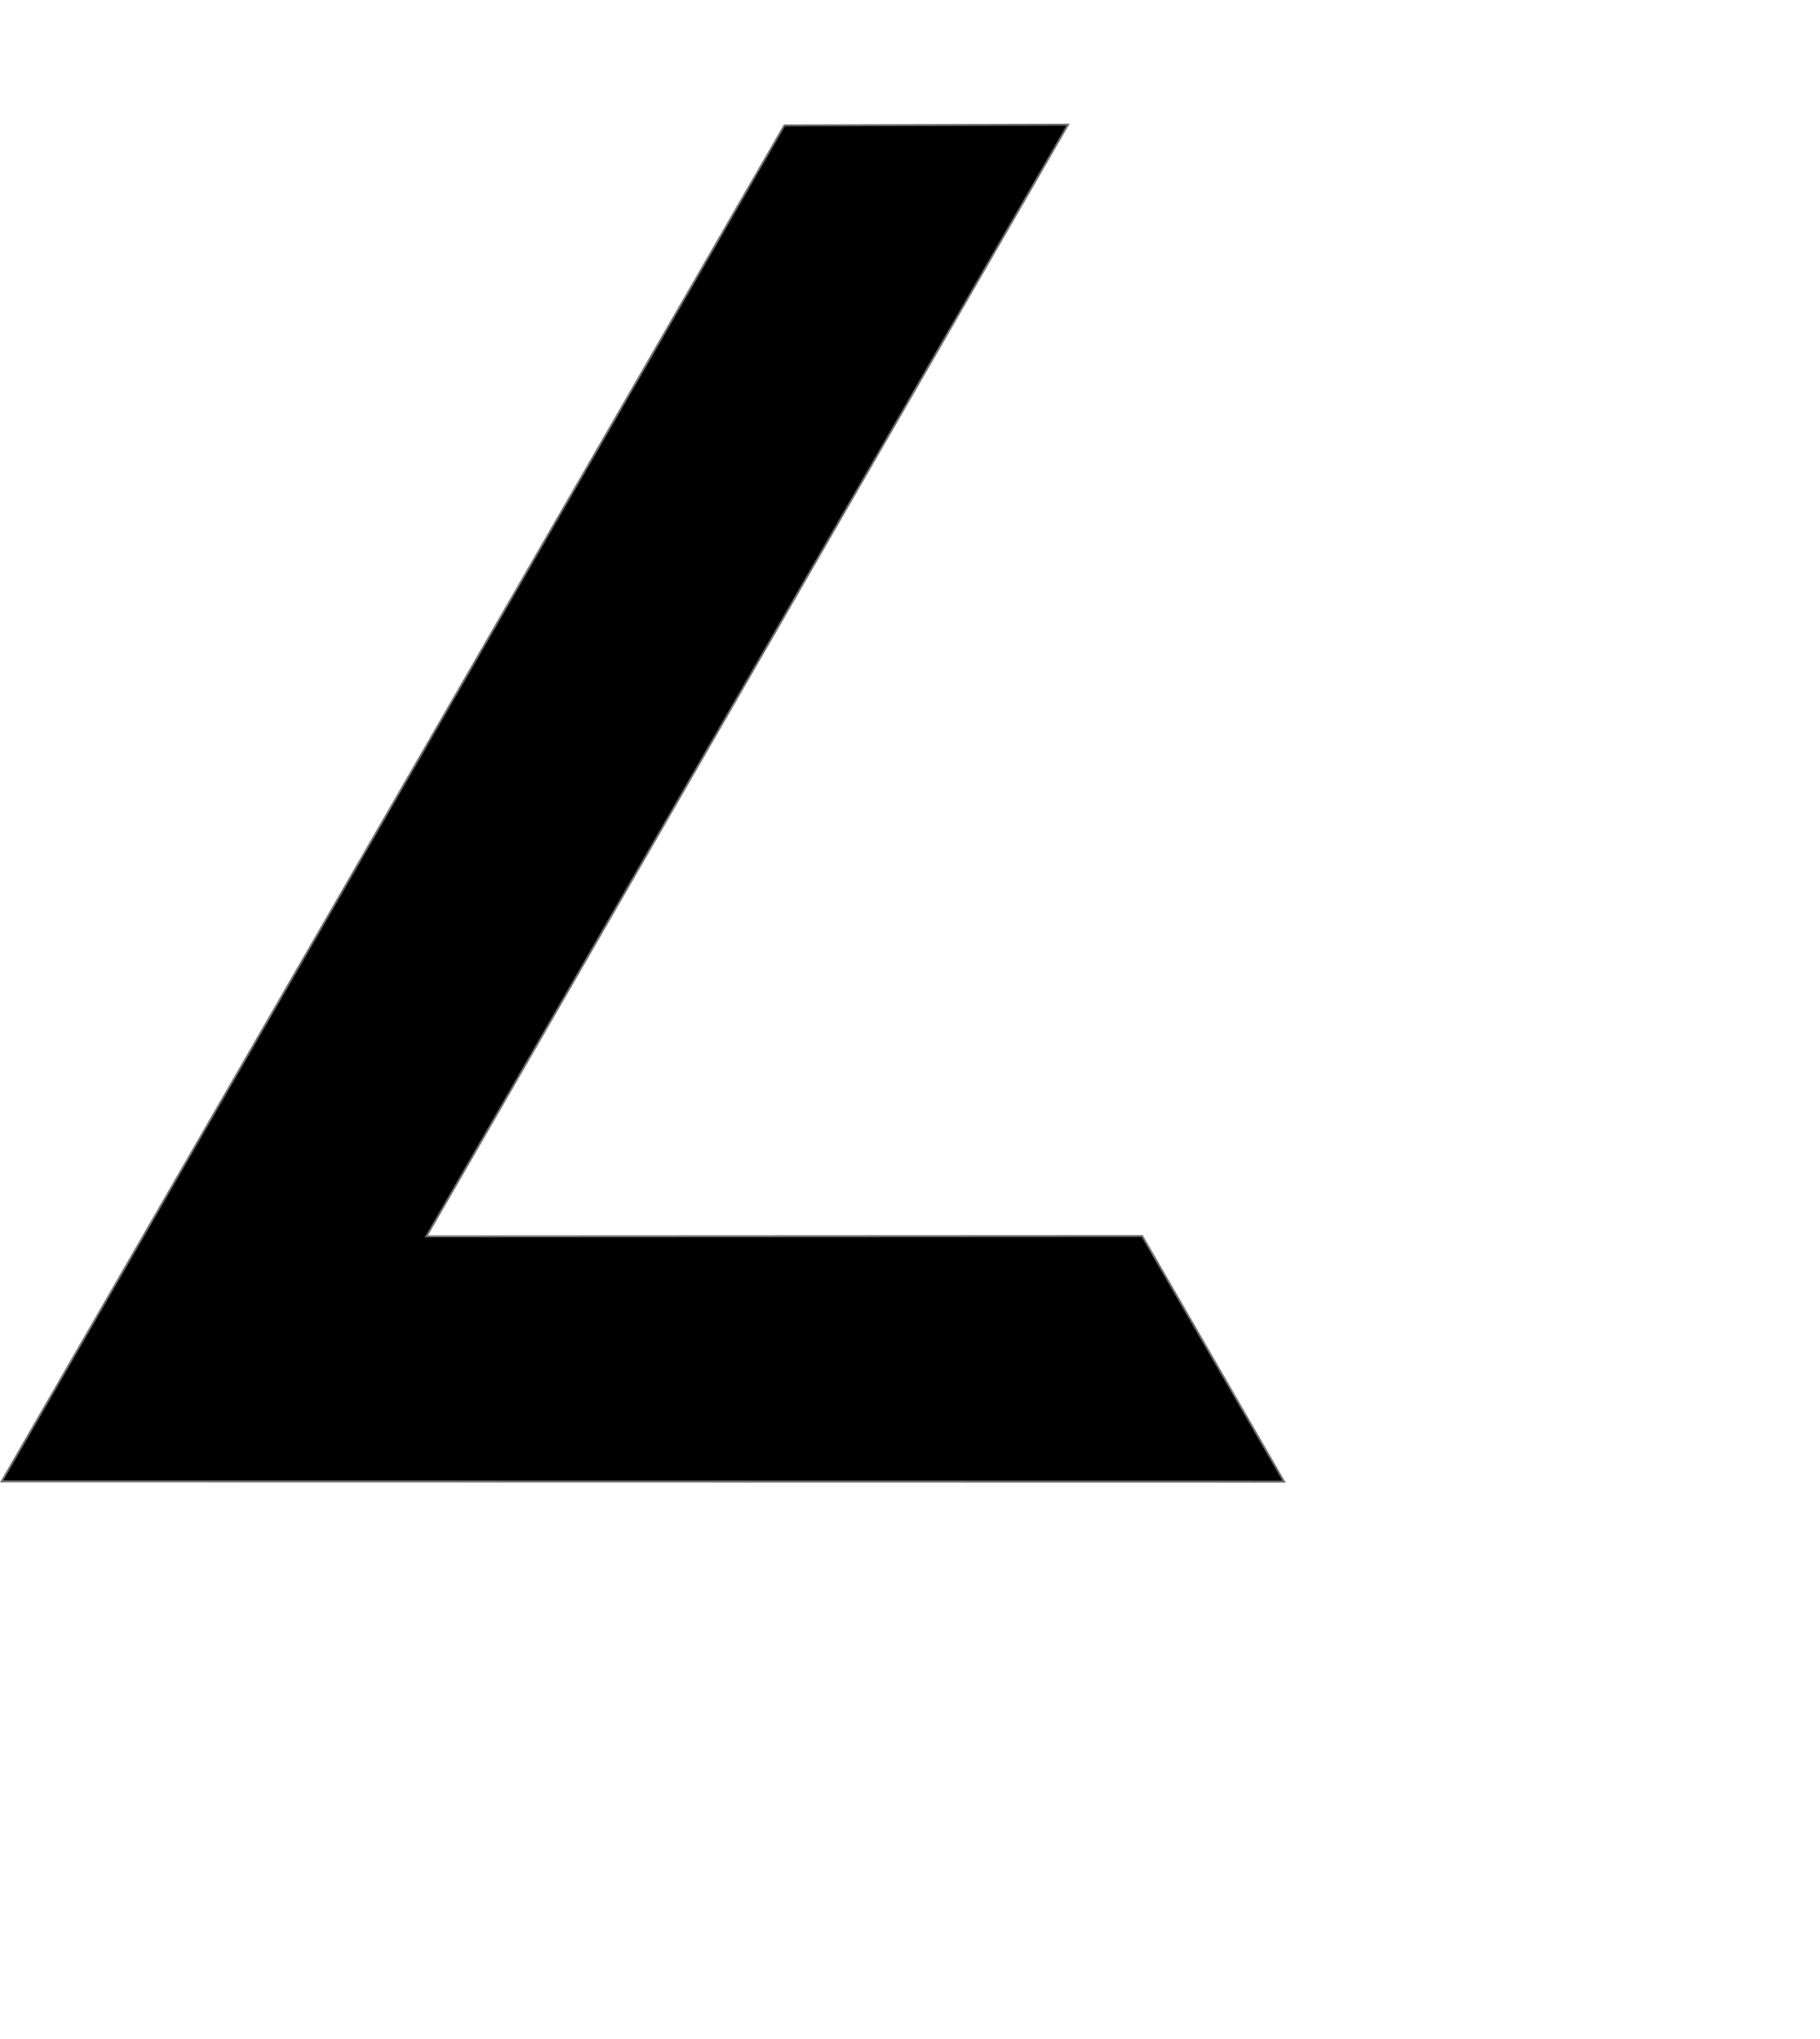 <svg xmlns="http://www.w3.org/2000/svg" width="959.09" height="1074.344" viewBox="0 0 959.09 1074.344"><path d="M337.8,585.347,0,0,824.916.035,900,129.3H223.684l188.78,326.589Z" transform="translate(0.866 780.421) rotate(-60)" stroke="#707070" stroke-width="1"/></svg>